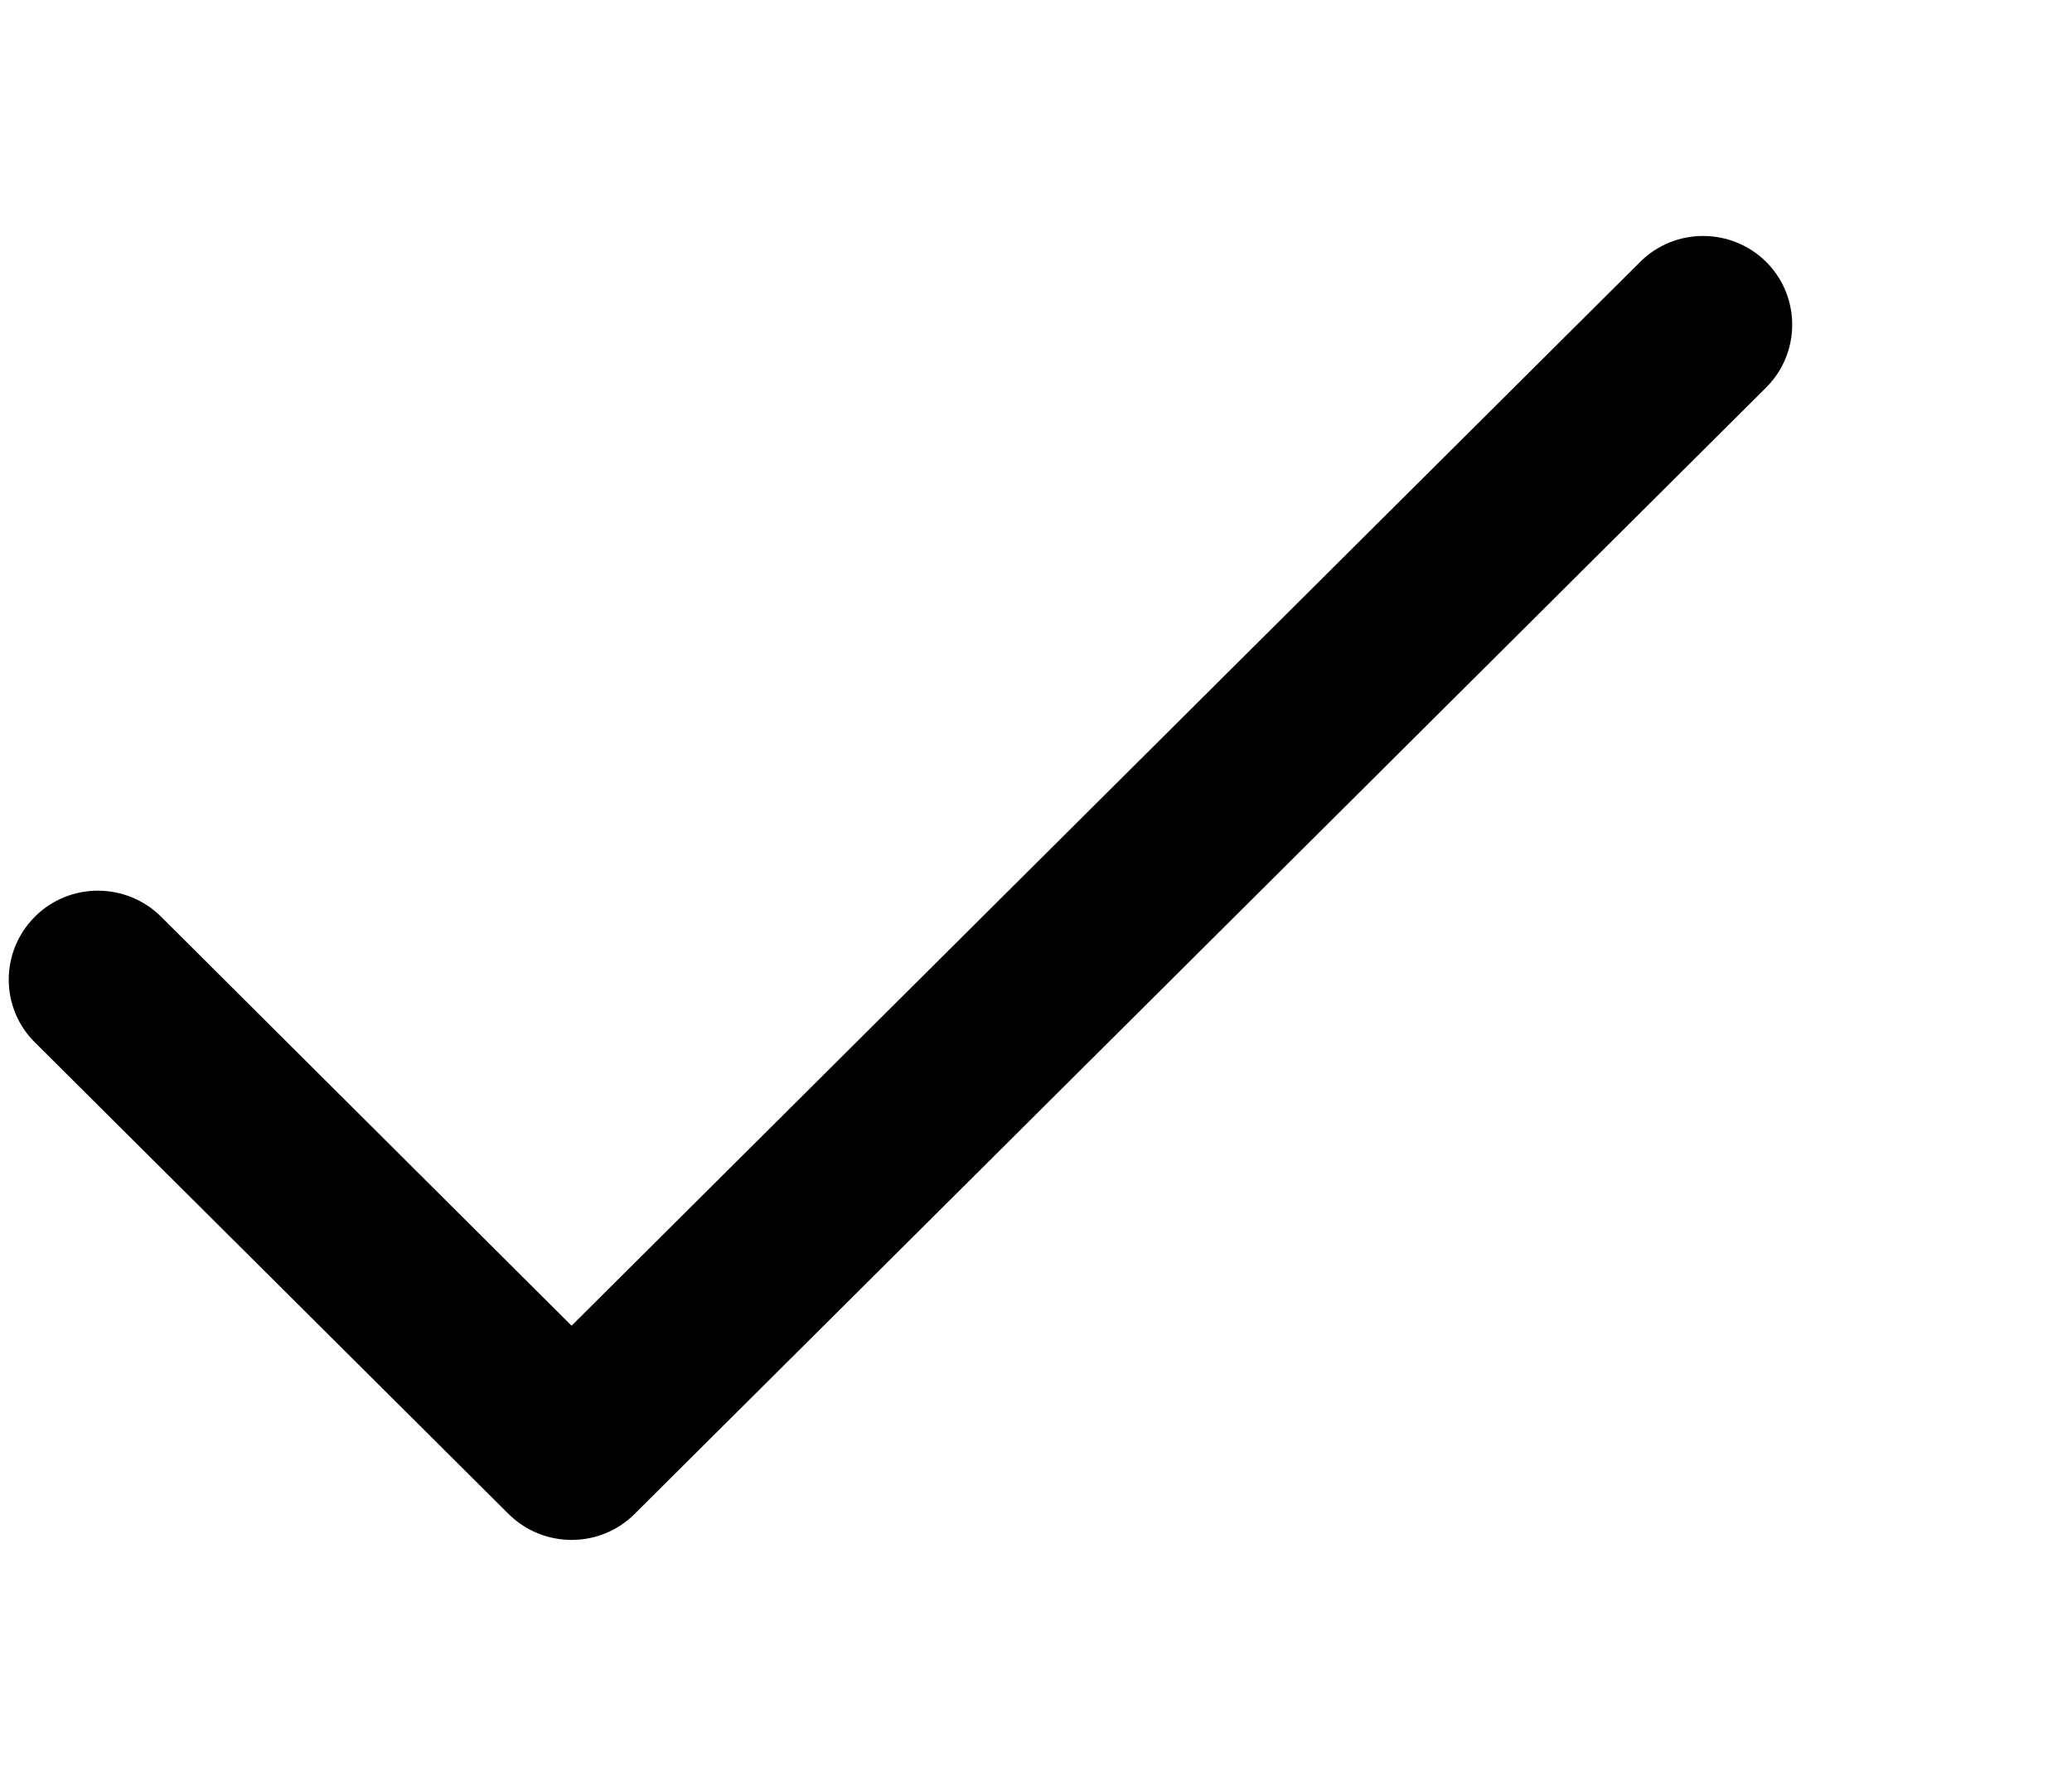 <svg width="7" height="6" viewBox="0 0 7 6" fill="none" xmlns="http://www.w3.org/2000/svg">
<g clip-path="url(#clip0)">
<path d="M5.967 0.885C5.849 0.768 5.658 0.768 5.541 0.885L1.931 4.479L0.544 3.097C0.426 2.98 0.235 2.98 0.118 3.097C-0 3.215 -0 3.405 0.118 3.522L1.718 5.115C1.836 5.232 2.027 5.232 2.144 5.115L5.967 1.309C6.084 1.192 6.084 1.002 5.967 0.885Z" fill="black"/>
</g>
<defs>
<clipPath id="clip0">
<rect width="6.026" height="6" fill="white" transform="translate(0.029)"/>
</clipPath>
</defs>
</svg>
